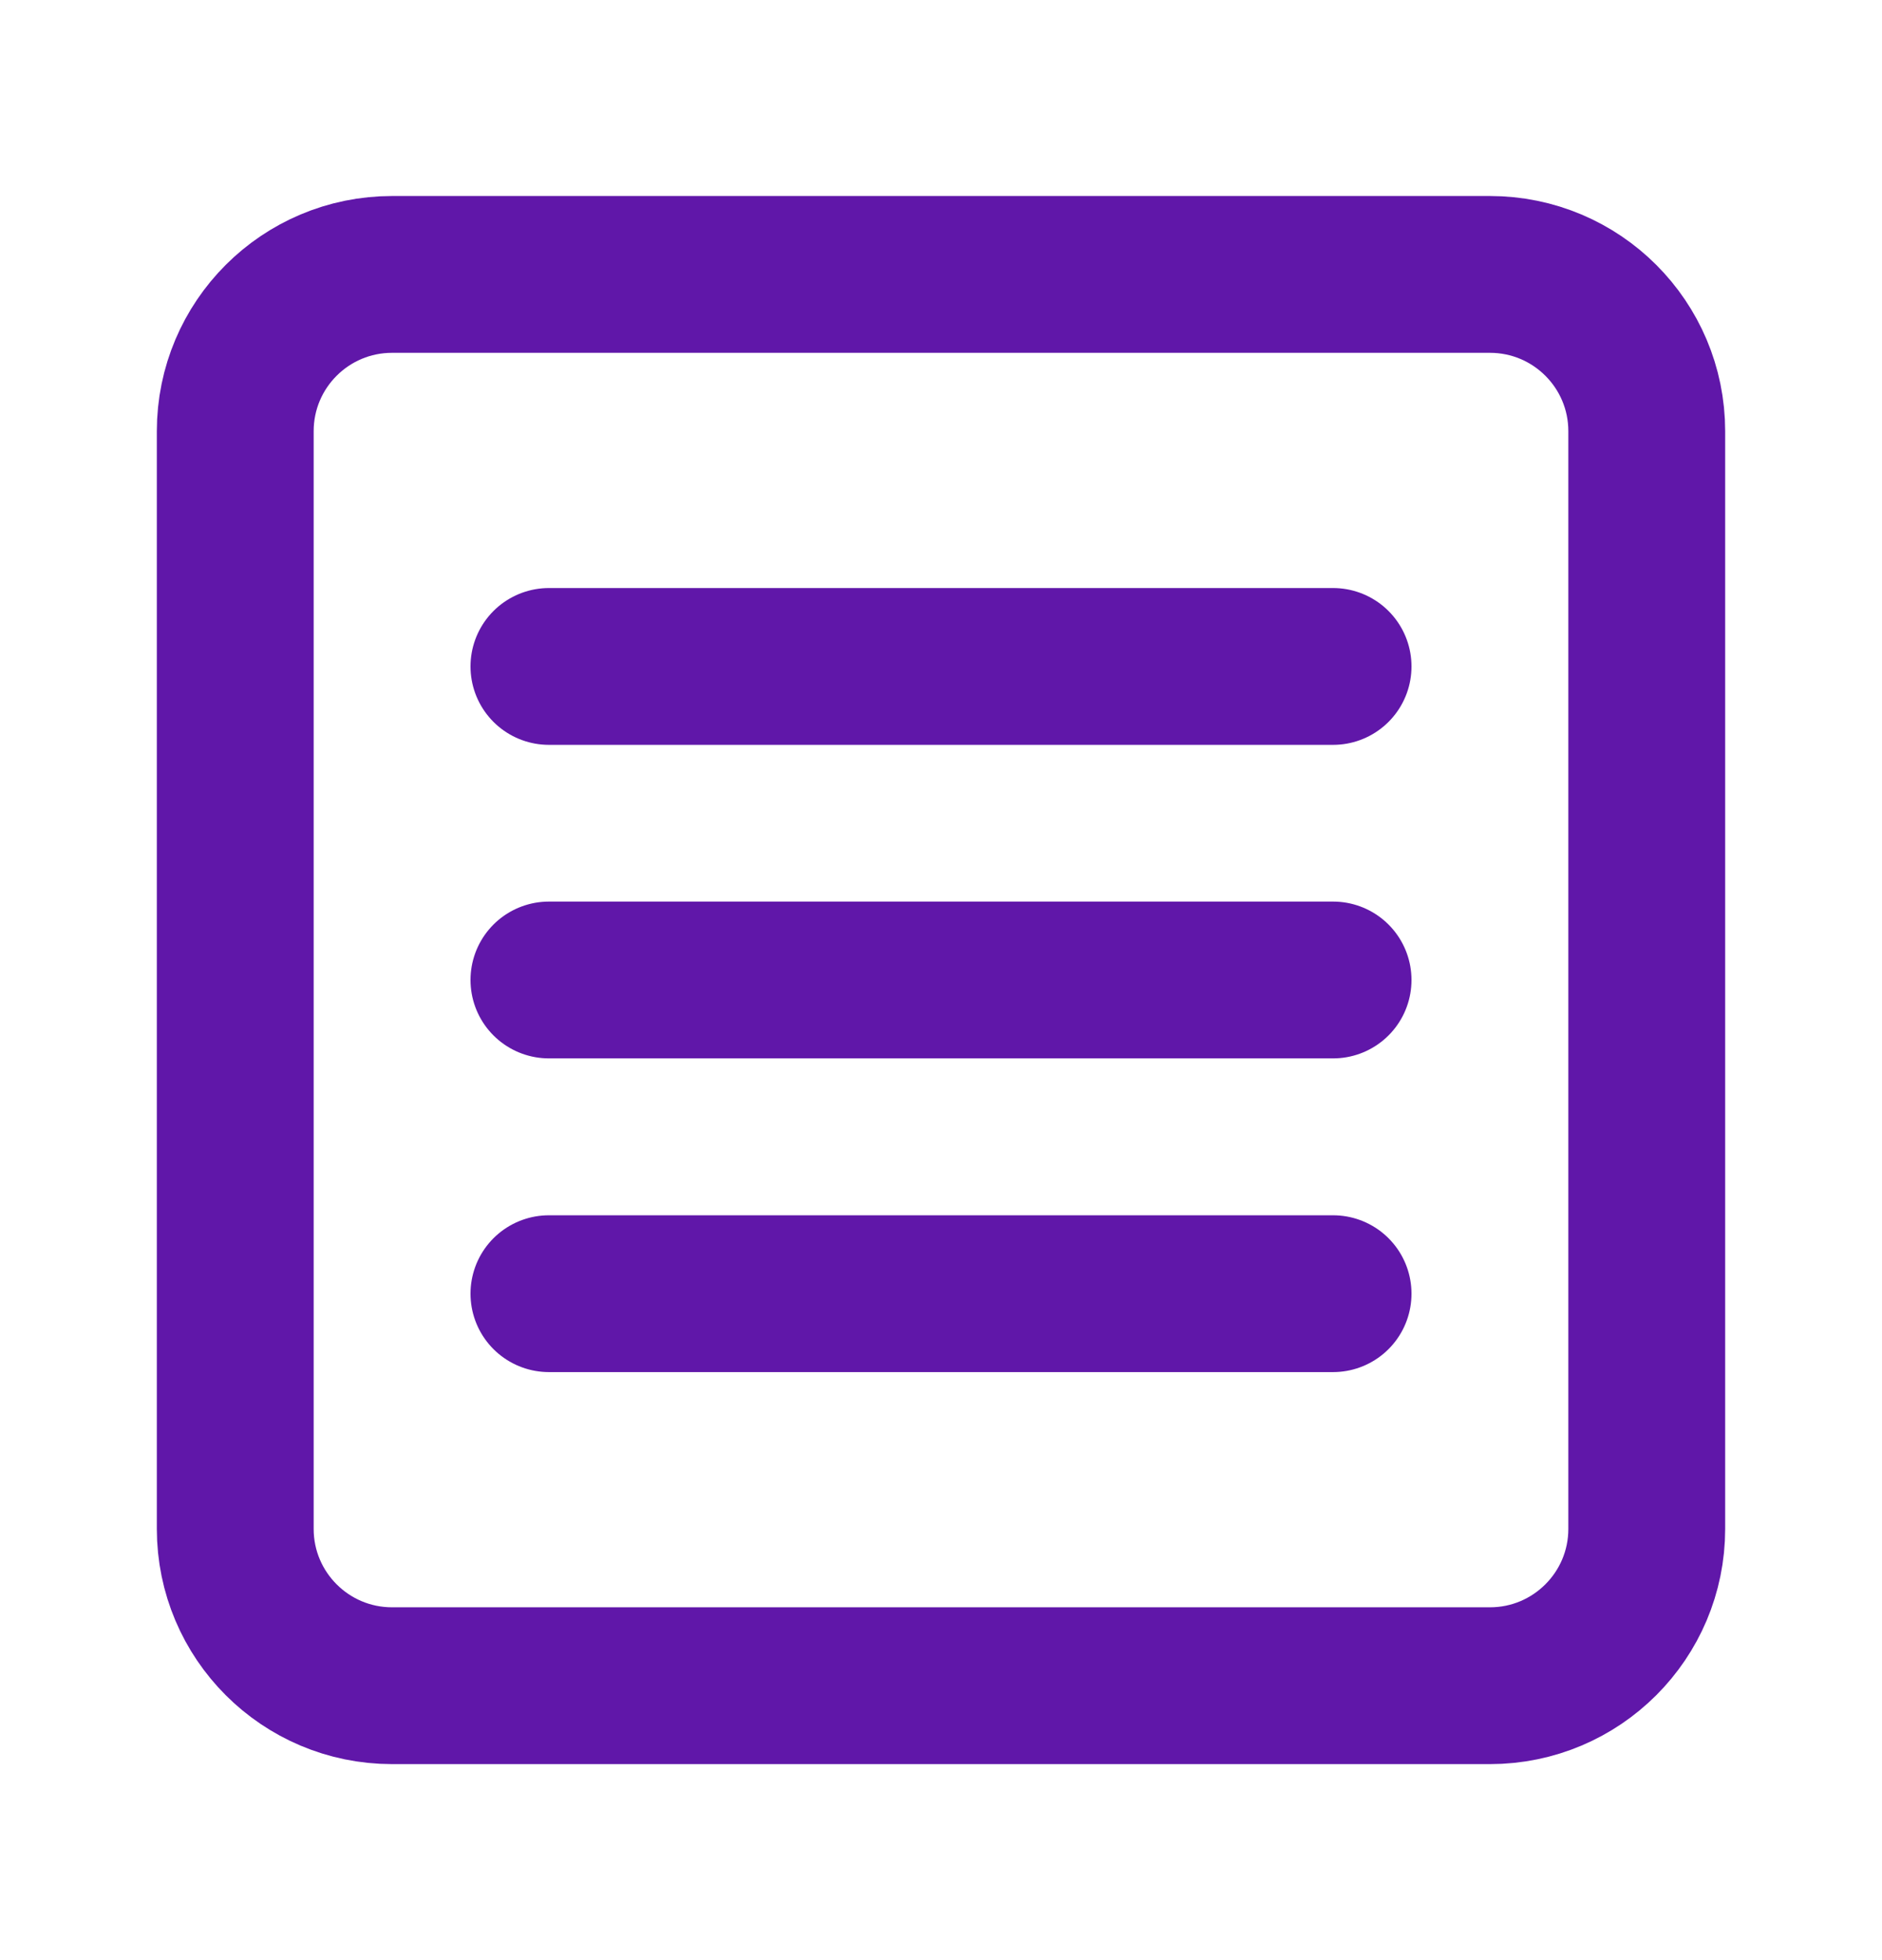 <svg width="24" height="25" viewBox="0 0 24 25" fill="none" xmlns="http://www.w3.org/2000/svg">
<path d="M19 3.5H5C3.895 3.5 3 4.395 3 5.5V19.5C3 20.604 3.895 21.5 5 21.5H19C20.105 21.5 21 20.604 21 19.5V5.5C21 4.395 20.105 3.5 19 3.5Z" stroke="#6017A9" stroke-width="2" stroke-linecap="round" stroke-linejoin="round"/>
<path d="M7 8.5H17" stroke="#6017A9" stroke-width="2" stroke-linecap="round" stroke-linejoin="round"/>
<path d="M7 12.499H17" stroke="#6017A9" stroke-width="2" stroke-linecap="round" stroke-linejoin="round"/>
<path d="M7 16.5H17" stroke="#6017A9" stroke-width="2" stroke-linecap="round" stroke-linejoin="round"/>
</svg>
